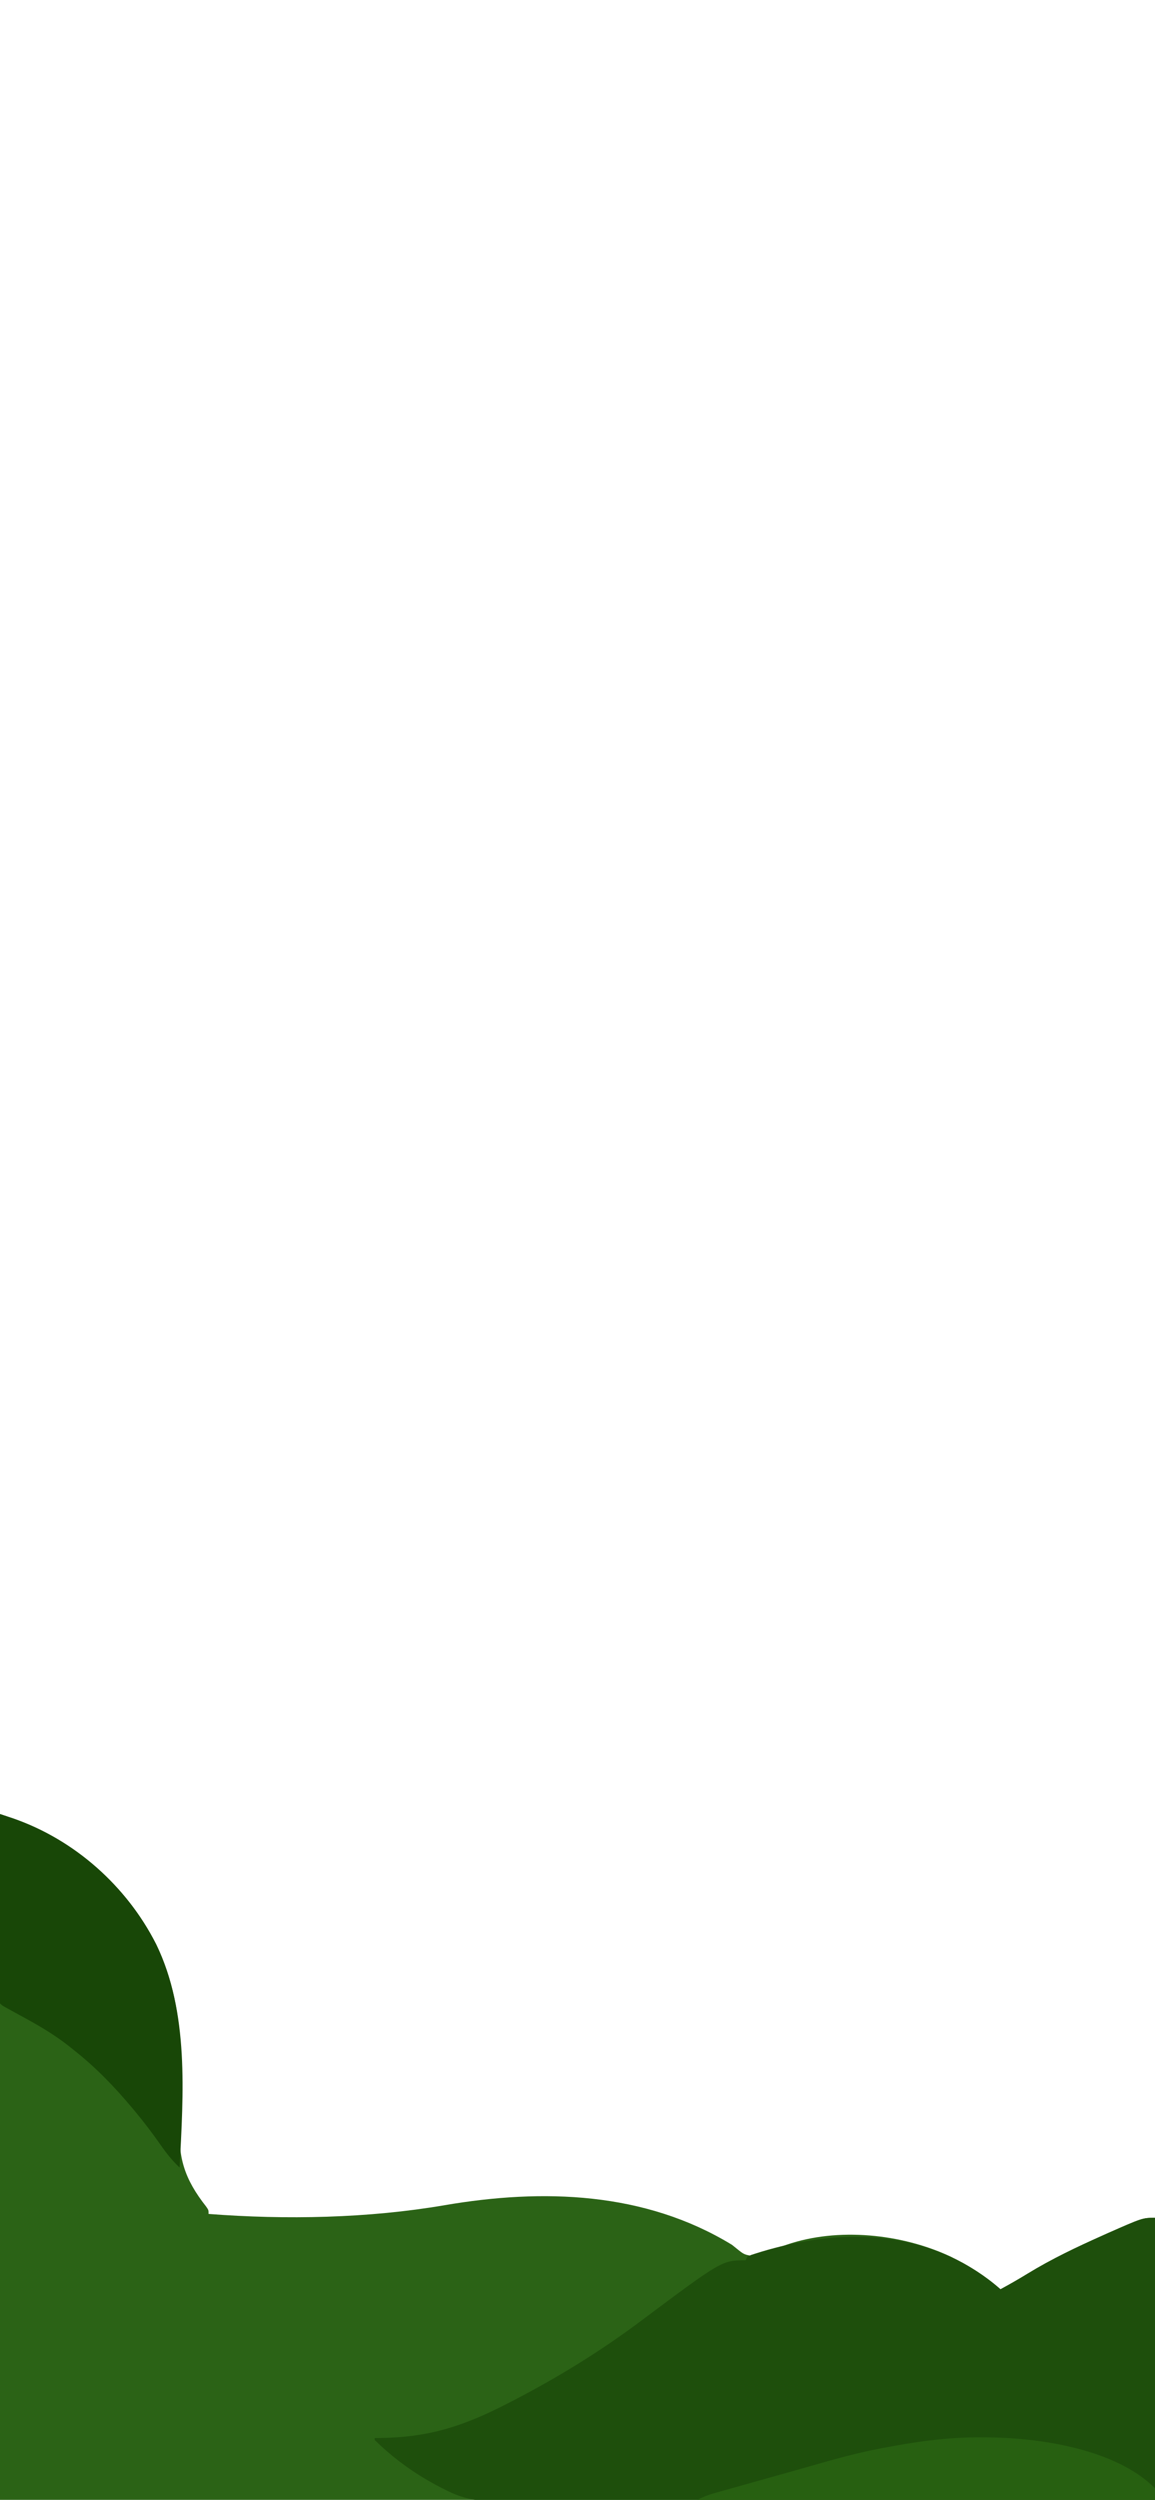 <?xml version="1.0" encoding="UTF-8"?>
<svg version="1.1" xmlns="http://www.w3.org/2000/svg" width="598" height="1294">
<path d="M0 0 C35.036 11.679 64.016 34.222 80.855 67.43 C92.094 90.624 94.644 116.935 93.703 142.383 C93.669 143.509 93.634 144.636 93.598 145.796 C93.314 154.996 93.314 154.996 93.054 159.587 C92.073 177.75 95.418 188.791 106.727 203.18 C108 205 108 205 108 207 C148.034 210.075 190.654 209.266 230.242 202.469 C281 193.789 333.783 195.398 379 223 C379.706 223.568 380.412 224.136 381.14 224.72 C385.338 228.117 385.338 228.117 390.5 228.87 C393.267 228.113 395.845 227.149 398.5 226.062 C400.465 225.357 402.432 224.659 404.402 223.969 C405.361 223.625 406.32 223.28 407.308 222.926 C433.803 213.814 466.817 217.248 492 229 C501.462 233.646 510.07 239.004 518 246 C522.809 243.406 527.525 240.694 532.183 237.836 C544.558 230.273 557.451 224.16 570.688 218.25 C571.708 217.79 572.729 217.33 573.781 216.856 C591.619 209 591.619 209 598 209 C598 257.18 598 305.36 598 355 C400.66 355 203.32 355 0 355 C0 237.85 0 120.7 0 0 Z " fill="#2B6316" transform="translate(0,939)"/>
<path d="M0 0 C0 48.18 0 96.36 0 146 C-45.021 146.11 -90.041 146.203 -135.062 146.255 C-140.379 146.262 -145.696 146.268 -151.013 146.275 C-152.601 146.277 -152.601 146.277 -154.221 146.279 C-171.352 146.3 -188.484 146.34 -205.615 146.386 C-223.198 146.433 -240.781 146.46 -258.364 146.47 C-269.211 146.477 -280.057 146.499 -290.904 146.54 C-298.345 146.566 -305.787 146.574 -313.228 146.568 C-317.519 146.564 -321.81 146.569 -326.101 146.596 C-330.036 146.62 -333.97 146.622 -337.905 146.604 C-339.323 146.602 -340.74 146.609 -342.157 146.624 C-351.549 146.723 -358.62 145.264 -367 141 C-367.767 140.62 -368.534 140.241 -369.324 139.849 C-371.228 138.888 -373.084 137.869 -374.938 136.812 C-375.607 136.433 -376.277 136.054 -376.967 135.663 C-386.679 130.017 -396.007 122.896 -404 115 C-404 114.67 -404 114.34 -404 114 C-403.307 113.996 -402.613 113.992 -401.899 113.988 C-375.875 113.719 -358.042 107.882 -335 96 C-333.905 95.435 -332.81 94.871 -331.682 94.289 C-308.756 82.375 -287.073 69.036 -266.391 53.559 C-224.194 22 -224.194 22 -212 22 C-211.67 21.34 -211.34 20.68 -211 20 C-209.045 19.178 -209.045 19.178 -206.469 18.379 C-205.522 18.084 -204.576 17.79 -203.601 17.487 C-168.66 7.075 -132.649 5.653 -99.7 23.228 C-92.577 27.165 -86.119 31.601 -80 37 C-75.191 34.406 -70.475 31.694 -65.817 28.836 C-53.442 21.273 -40.549 15.16 -27.312 9.25 C-26.292 8.79 -25.271 8.33 -24.219 7.856 C-6.381 0 -6.381 0 0 0 Z " fill="#1E4F0C" transform="translate(598,1148)"/>
<path d="M0 0 C1.417 0.464 2.834 0.93 4.25 1.396 C5.039 1.656 5.828 1.915 6.641 2.182 C38.768 13.32 65.58 37.306 80.855 67.43 C98.017 102.846 94.909 144.844 93 183 C89.209 179.411 86.15 175.615 83.188 171.312 C79.002 165.355 74.664 159.596 70 154 C69.549 153.458 69.097 152.917 68.632 152.359 C59.242 141.135 49.547 131.061 38 122 C37.074 121.257 36.149 120.515 35.195 119.75 C27.267 113.562 18.83 108.765 10 104 C8.186 103.003 6.373 102.003 4.562 101 C3.543 100.443 3.543 100.443 2.504 99.875 C1 99 1 99 0 98 C-0.095 94.956 -0.126 91.935 -0.114 88.89 C-0.114 87.934 -0.114 86.978 -0.114 85.993 C-0.113 82.817 -0.105 79.641 -0.098 76.465 C-0.096 74.269 -0.094 72.073 -0.093 69.878 C-0.09 64.086 -0.08 58.294 -0.069 52.502 C-0.058 46.597 -0.054 40.692 -0.049 34.787 C-0.038 23.191 -0.021 11.596 0 0 Z " fill="#184707" transform="translate(0,939)"/>
<path d="M0 0 C0.784 0.001 1.568 0.001 2.376 0.002 C29.751 0.088 69.838 5.713 90.5 26.375 C90.5 28.355 90.5 30.335 90.5 32.375 C12.29 32.375 -65.92 32.375 -146.5 32.375 C-143.381 30.816 -140.876 29.809 -137.577 28.882 C-136.597 28.605 -135.617 28.327 -134.607 28.041 C-133.547 27.745 -132.487 27.449 -131.395 27.145 C-130.283 26.831 -129.172 26.518 -128.027 26.195 C-124.456 25.188 -120.884 24.188 -117.312 23.188 C-114.989 22.534 -112.665 21.879 -110.342 21.225 C-105.697 19.916 -101.05 18.613 -96.402 17.314 C-91.853 16.04 -87.309 14.749 -82.77 13.442 C-71.195 10.124 -59.74 7.138 -47.875 5.062 C-46.587 4.825 -45.299 4.587 -43.973 4.342 C-29.252 1.671 -14.945 -0.039 0 0 Z " fill="#276011" transform="translate(507.5,1261.625)"/>
</svg>
